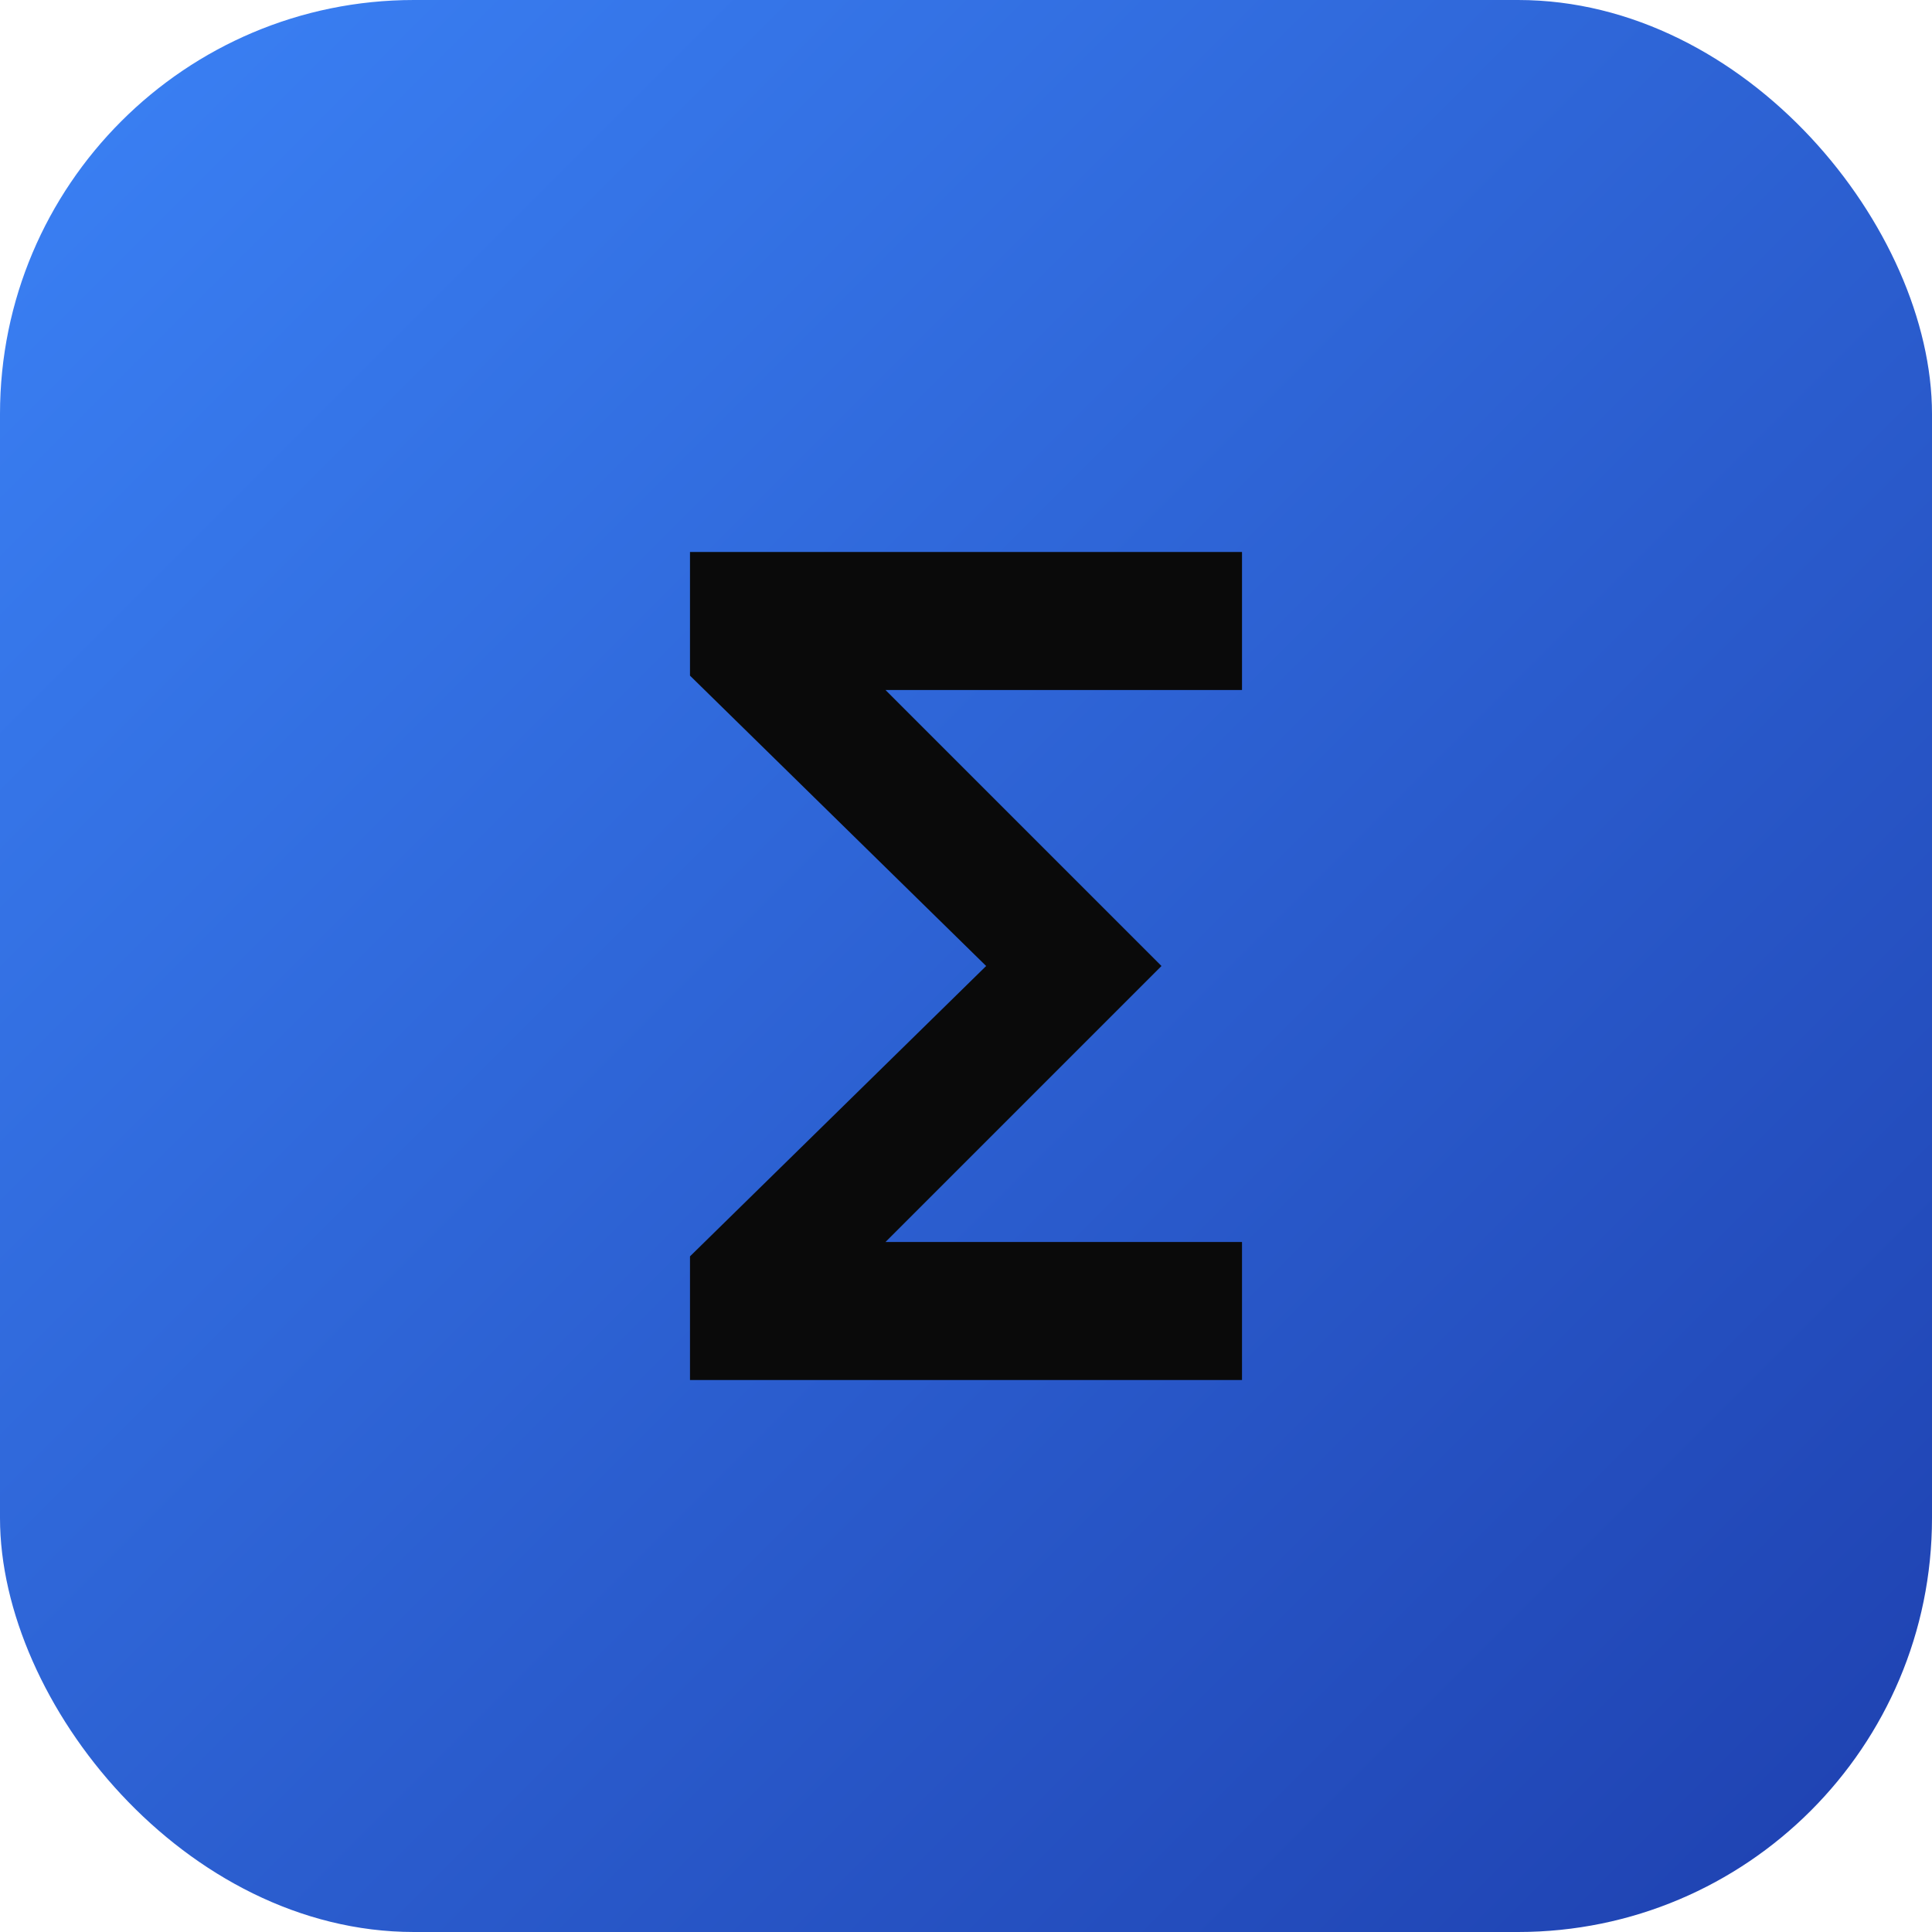 <svg width="28" height="28" viewBox="0 0 28 28" fill="none" xmlns="http://www.w3.org/2000/svg">
<rect width="28" height="28" rx="6" fill="url(#paint0_linear_22_143)"/>
<mask id="mask0_22_143" style="mask-type:alpha" maskUnits="userSpaceOnUse" x="4" y="4" width="20" height="20">
<rect x="4" y="4" width="20" height="20" fill="#D9D9D9"/>
</mask>
<g mask="url(#mask0_22_143)">
<path d="M10 20V18.208L14.292 14L10 9.792V8H18V10H12.833L16.833 14L12.833 18H18V20H10Z" fill="#0A0A0A"/>
</g>
<defs>
<linearGradient id="paint0_linear_22_143" x1="0" y1="0" x2="28" y2="28" gradientUnits="userSpaceOnUse">
<stop stop-color="#3B82F6"/>
<stop offset="1" stop-color="#1E40AF"/>
</linearGradient>
</defs>
</svg>
